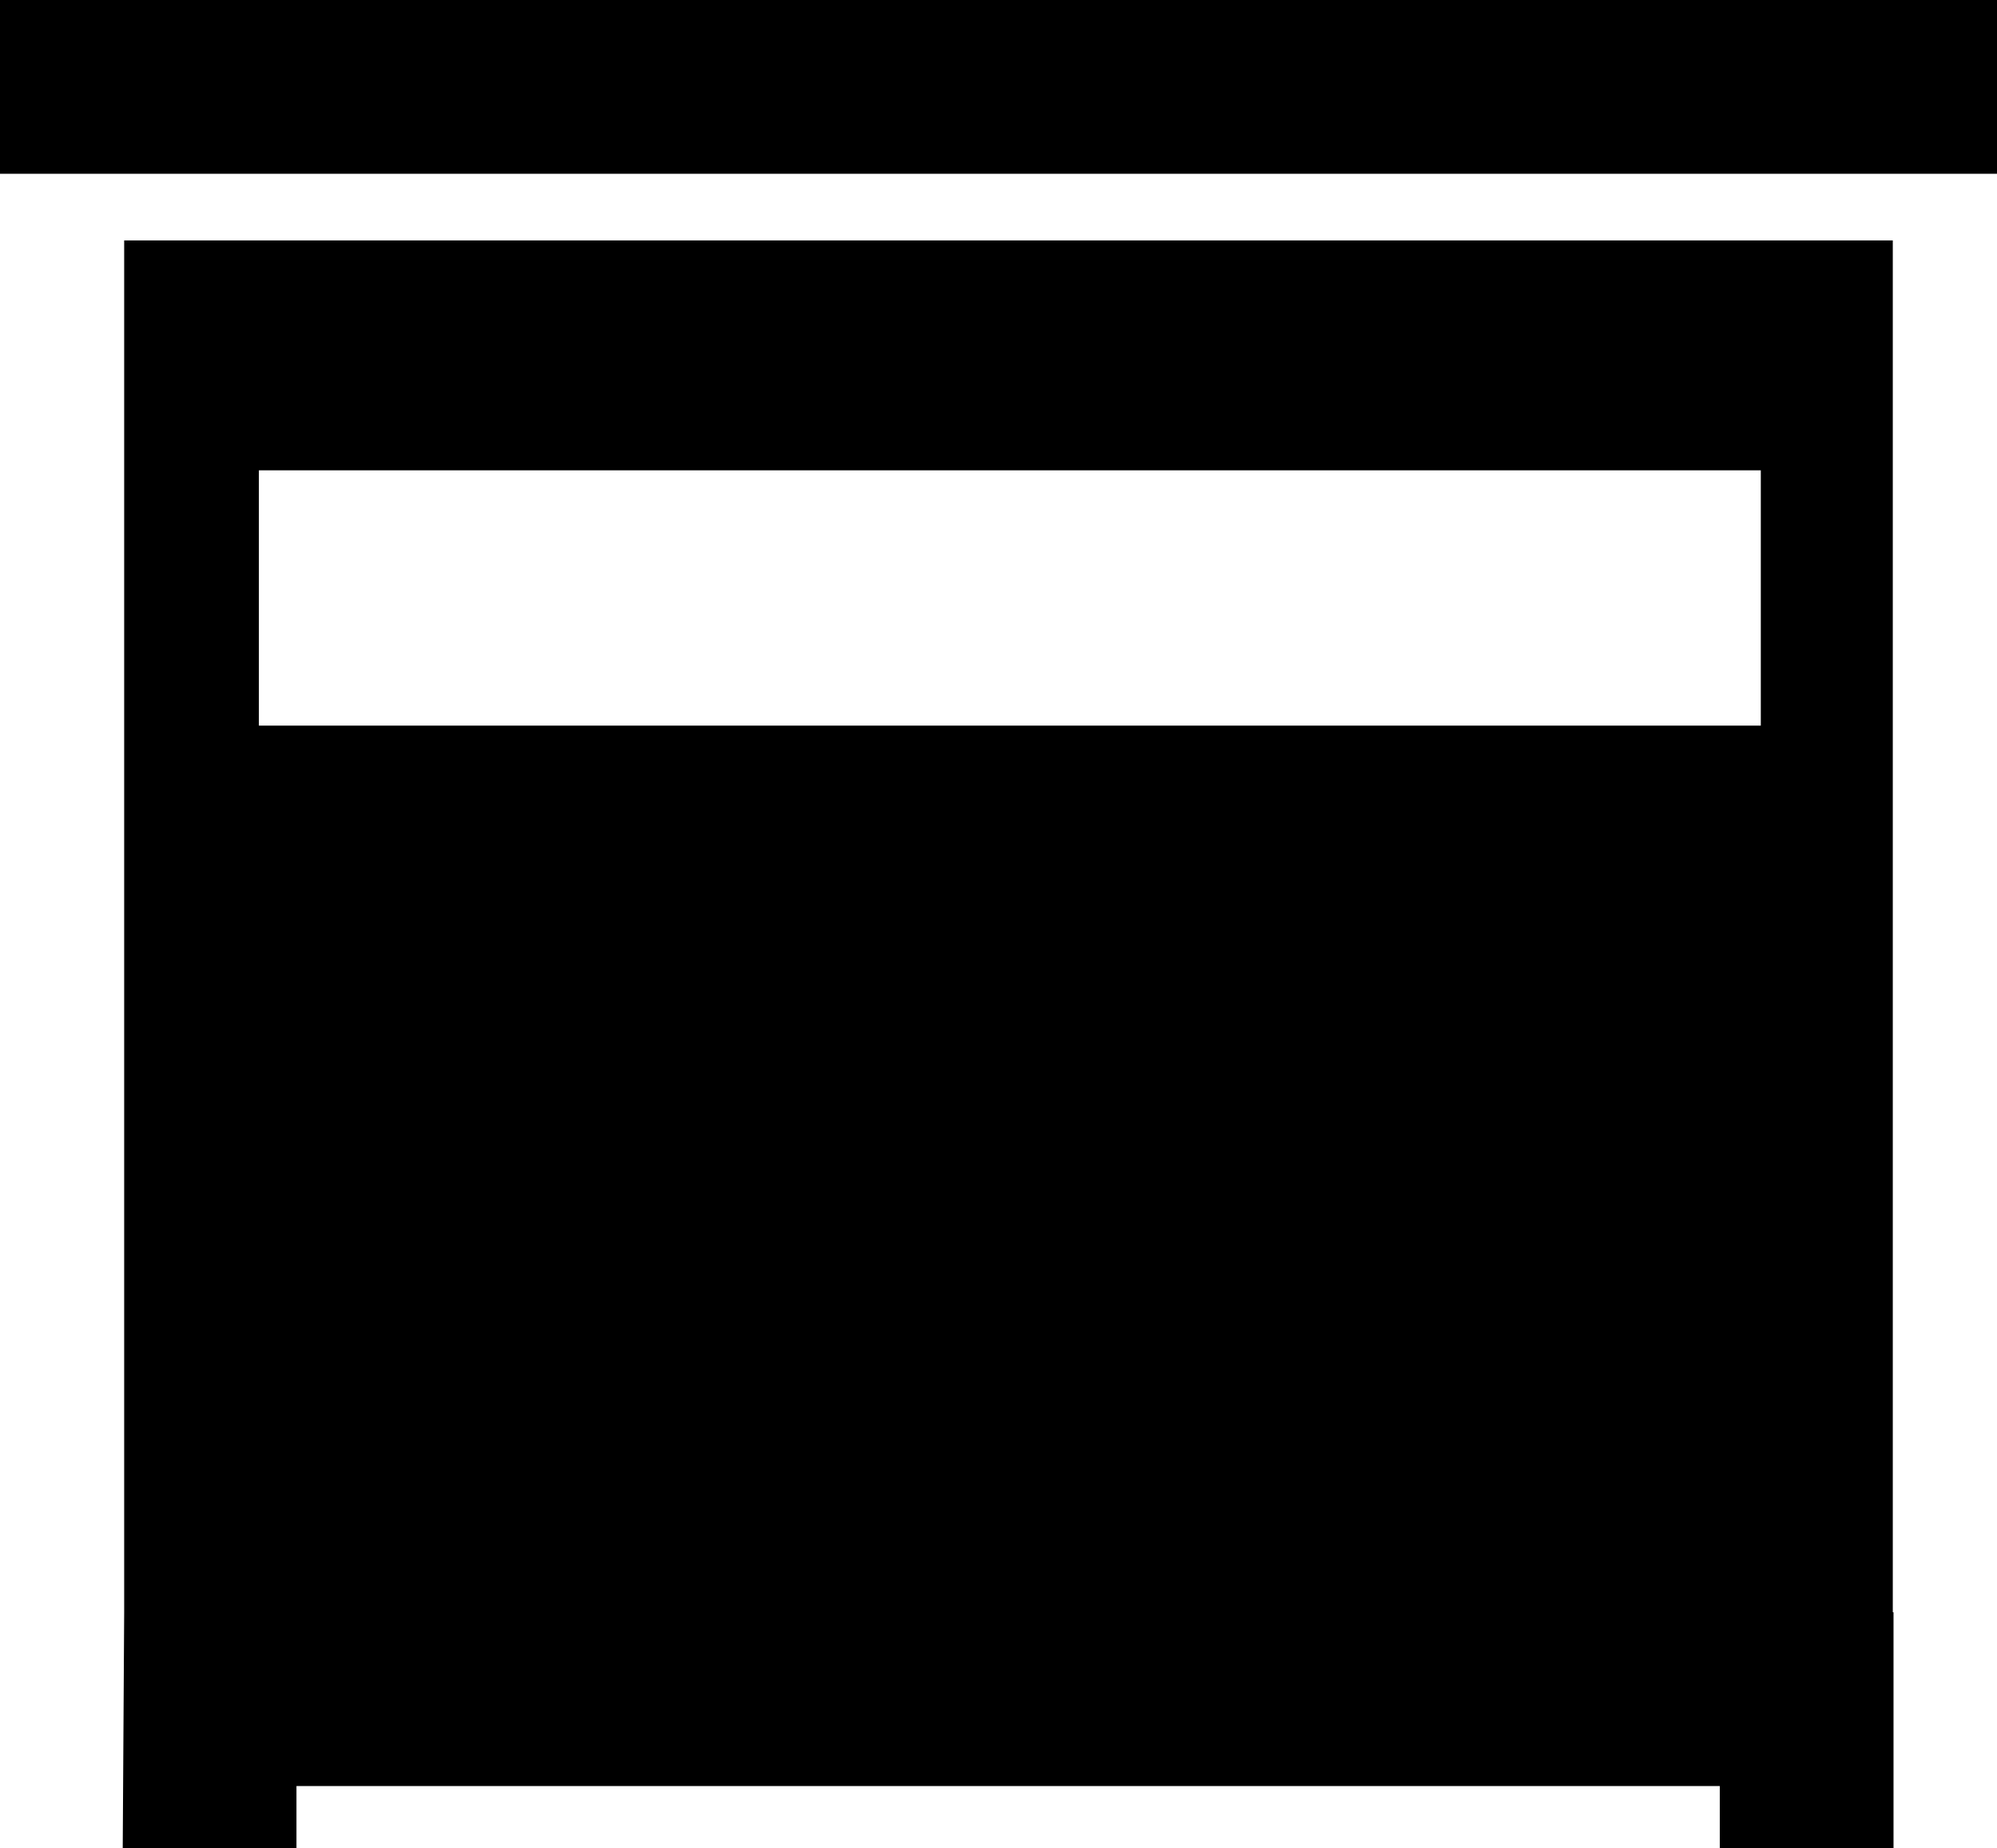 <?xml version="1.0" encoding="UTF-8"?>
<svg xmlns="http://www.w3.org/2000/svg" xmlns:xlink="http://www.w3.org/1999/xlink" width="11" height="10.179" viewBox="0 0 11 10.179">
<path fill-rule="nonzero" fill="rgb(0%, 0%, 0%)" fill-opacity="1" d="M 0 0 L 11 0 L 11 0.957 L 0 0.957 Z M 0 0 "/>
<path fill-rule="nonzero" fill="rgb(0%, 0%, 0%)" fill-opacity="1" d="M 10.43 8.879 L 10.426 8.879 L 10.426 1.324 L 0.684 1.324 L 0.684 8.879 L 0.676 10.18 L 1.633 10.18 L 1.633 9.836 L 9.473 9.836 L 9.473 10.18 L 10.43 10.18 Z M 9.699 3.996 L 1.426 3.996 L 1.426 2.59 L 9.699 2.59 Z M 9.699 3.996 "/>
</svg>
